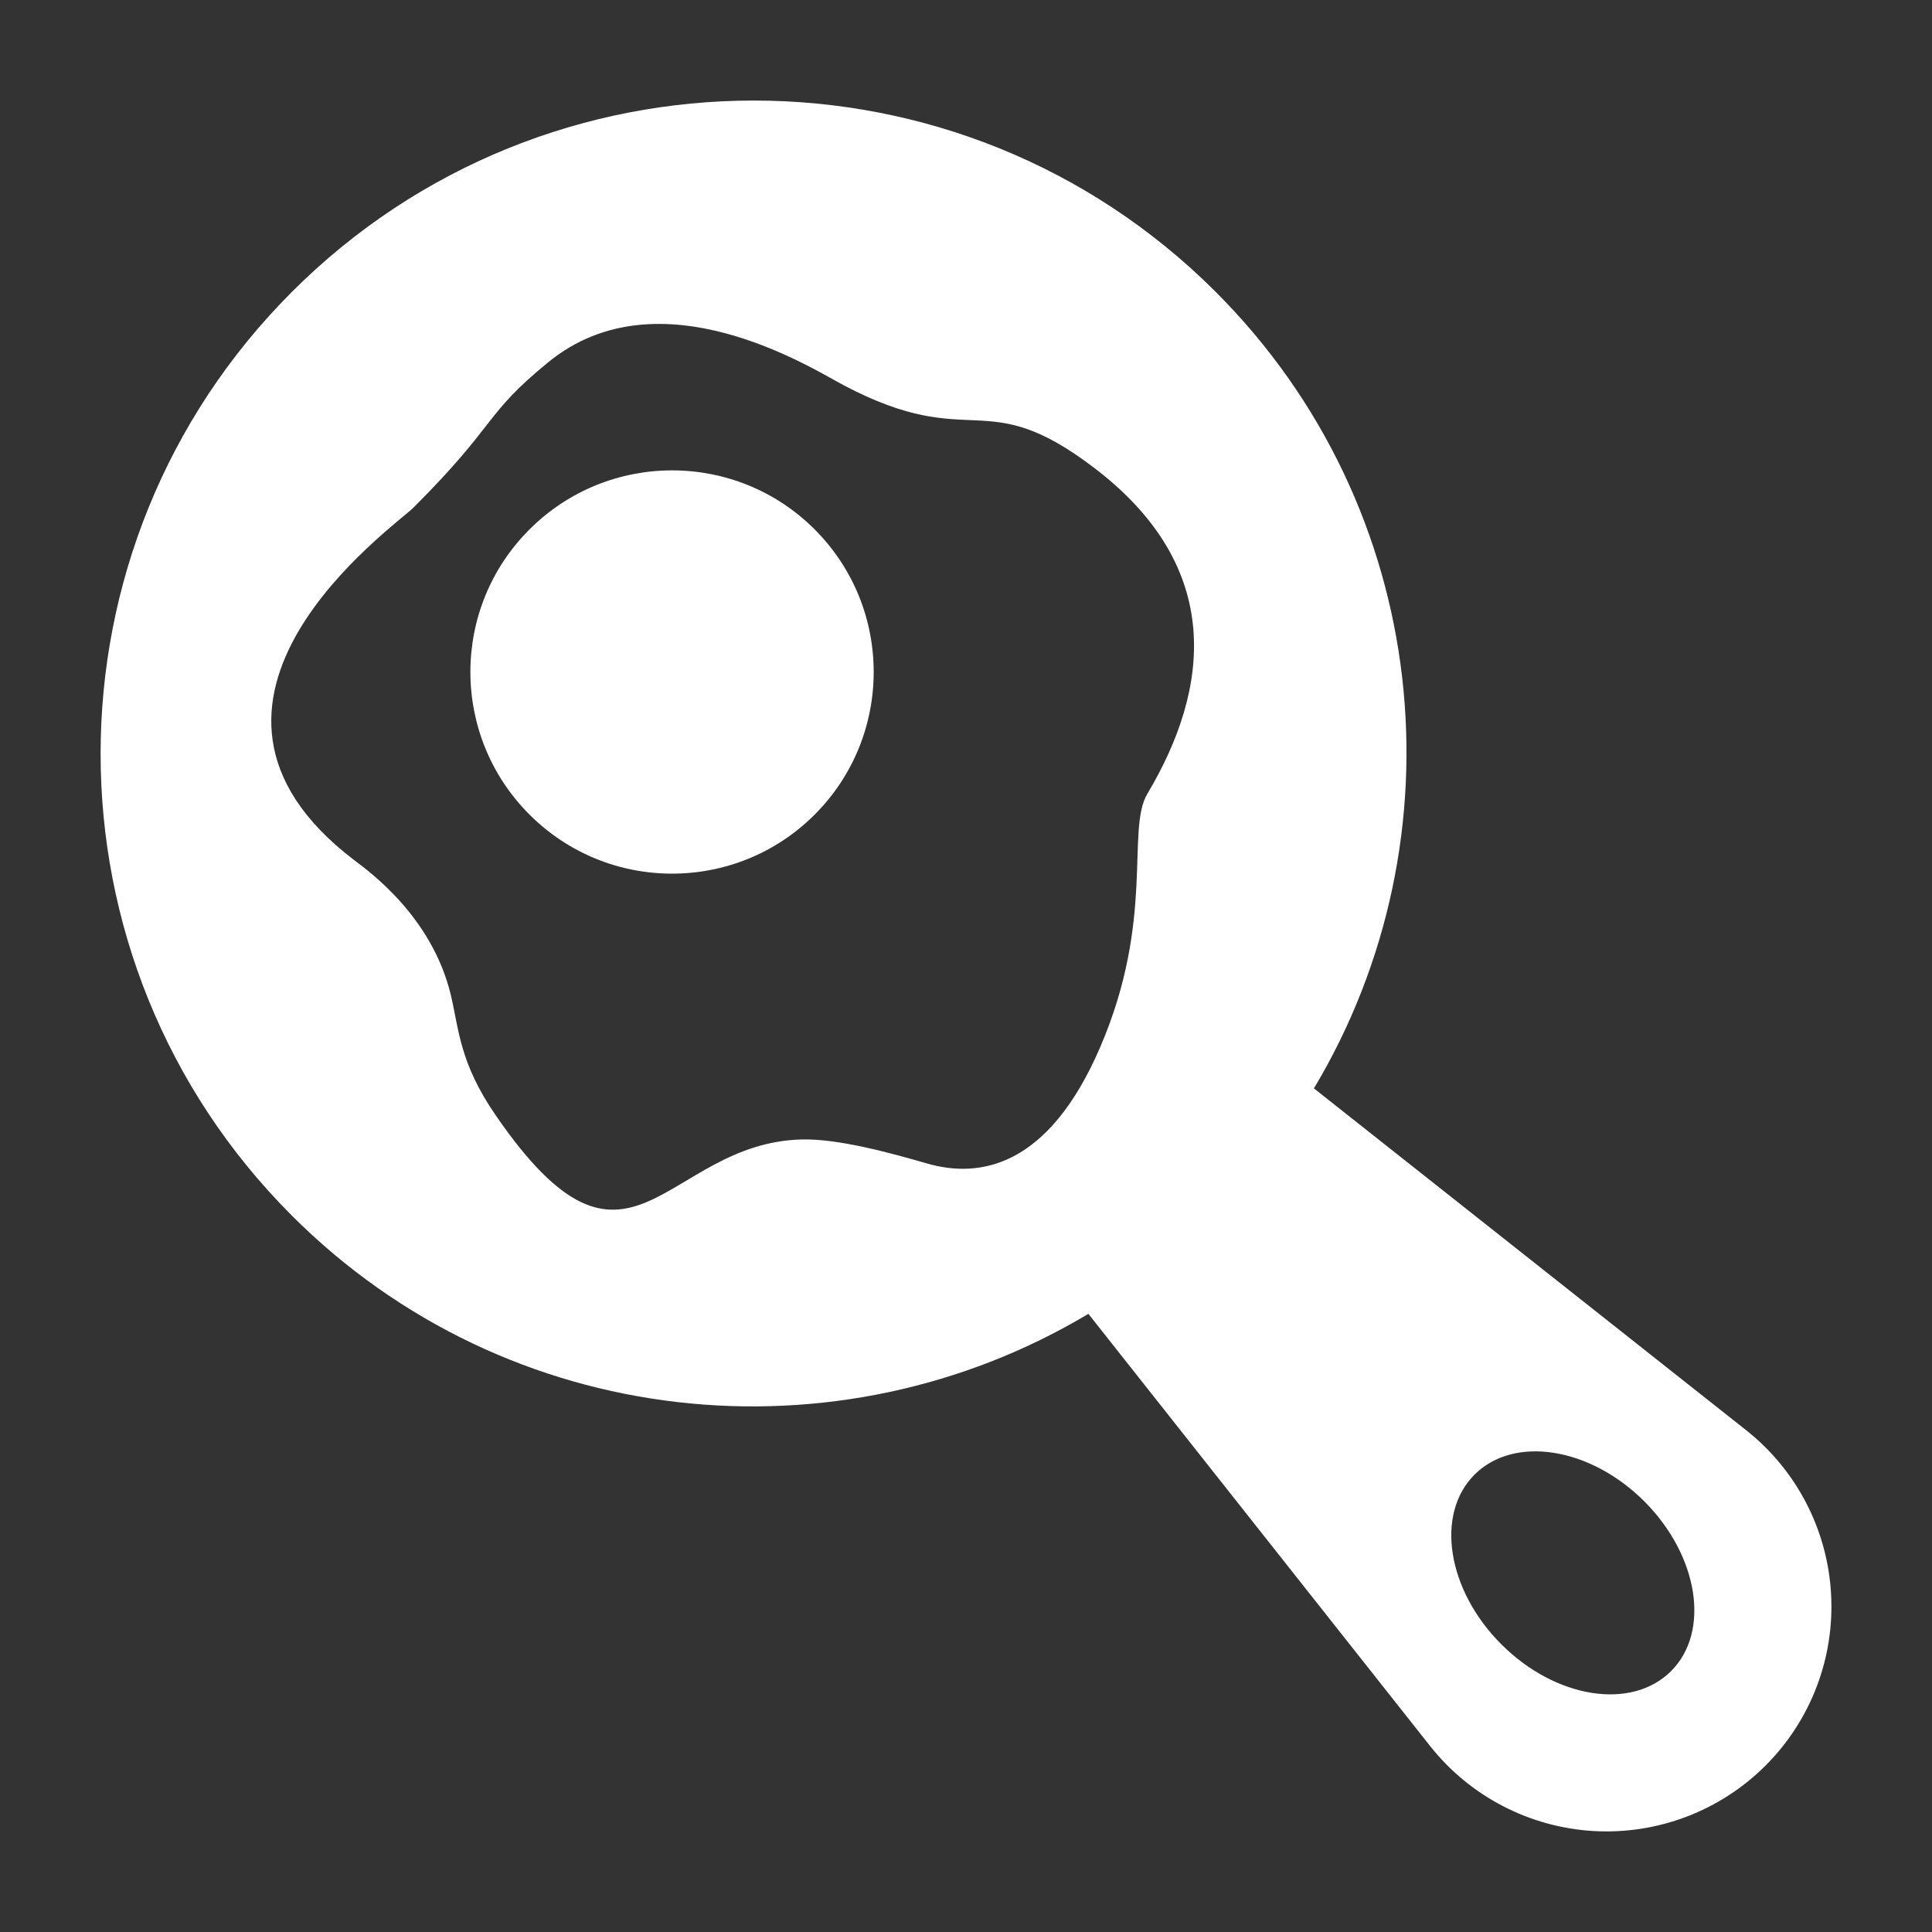 <svg width="23" height="23" viewBox="0 0 23 23" fill="none" xmlns="http://www.w3.org/2000/svg">
<rect x="0" y="0" width="23" height="23" fill="#333333" stroke="none"/>
<path d="M20.786 17.025L15.642 12.957C17.429 9.971 17.045 6.047 14.472 3.474C11.435 0.438 6.511 0.438 3.476 3.474C0.439 6.511 0.438 11.434 3.474 14.471C6.047 17.044 9.97 17.428 12.957 15.641L17.025 20.786C17.499 21.385 18.207 21.753 18.97 21.798C19.733 21.842 20.478 21.559 21.019 21.018C21.559 20.478 21.843 19.733 21.798 18.97C21.754 18.207 21.386 17.499 20.786 17.025ZM11.036 13.851C10.613 13.729 9.985 13.554 9.544 13.565C7.894 13.607 7.5 15.598 5.905 13.283C5.467 12.649 5.465 12.254 5.366 11.841C5.14 10.91 4.399 10.378 4.213 10.237C1.735 8.345 4.693 6.272 4.921 6.044C5.937 5.029 5.749 4.948 6.526 4.313C7.849 3.23 9.668 4.387 10.041 4.585C11.593 5.403 11.702 4.553 13.042 5.582C14.576 6.761 14.407 8.195 13.659 9.45C13.403 9.88 13.754 10.942 13.098 12.465C12.486 13.889 11.67 14.034 11.036 13.851ZM19.894 19.894C19.424 20.364 18.52 20.222 17.873 19.575C17.227 18.929 17.084 18.025 17.554 17.555C18.024 17.085 18.929 17.228 19.575 17.873C20.221 18.52 20.364 19.424 19.894 19.894Z" fill="white"/>
<path d="M6.303 6.303C5.365 7.24 5.366 8.76 6.303 9.697C7.241 10.635 8.761 10.635 9.698 9.698C10.635 8.761 10.636 7.24 9.698 6.302C8.761 5.365 7.24 5.366 6.303 6.303Z" fill="white"/>
</svg>
